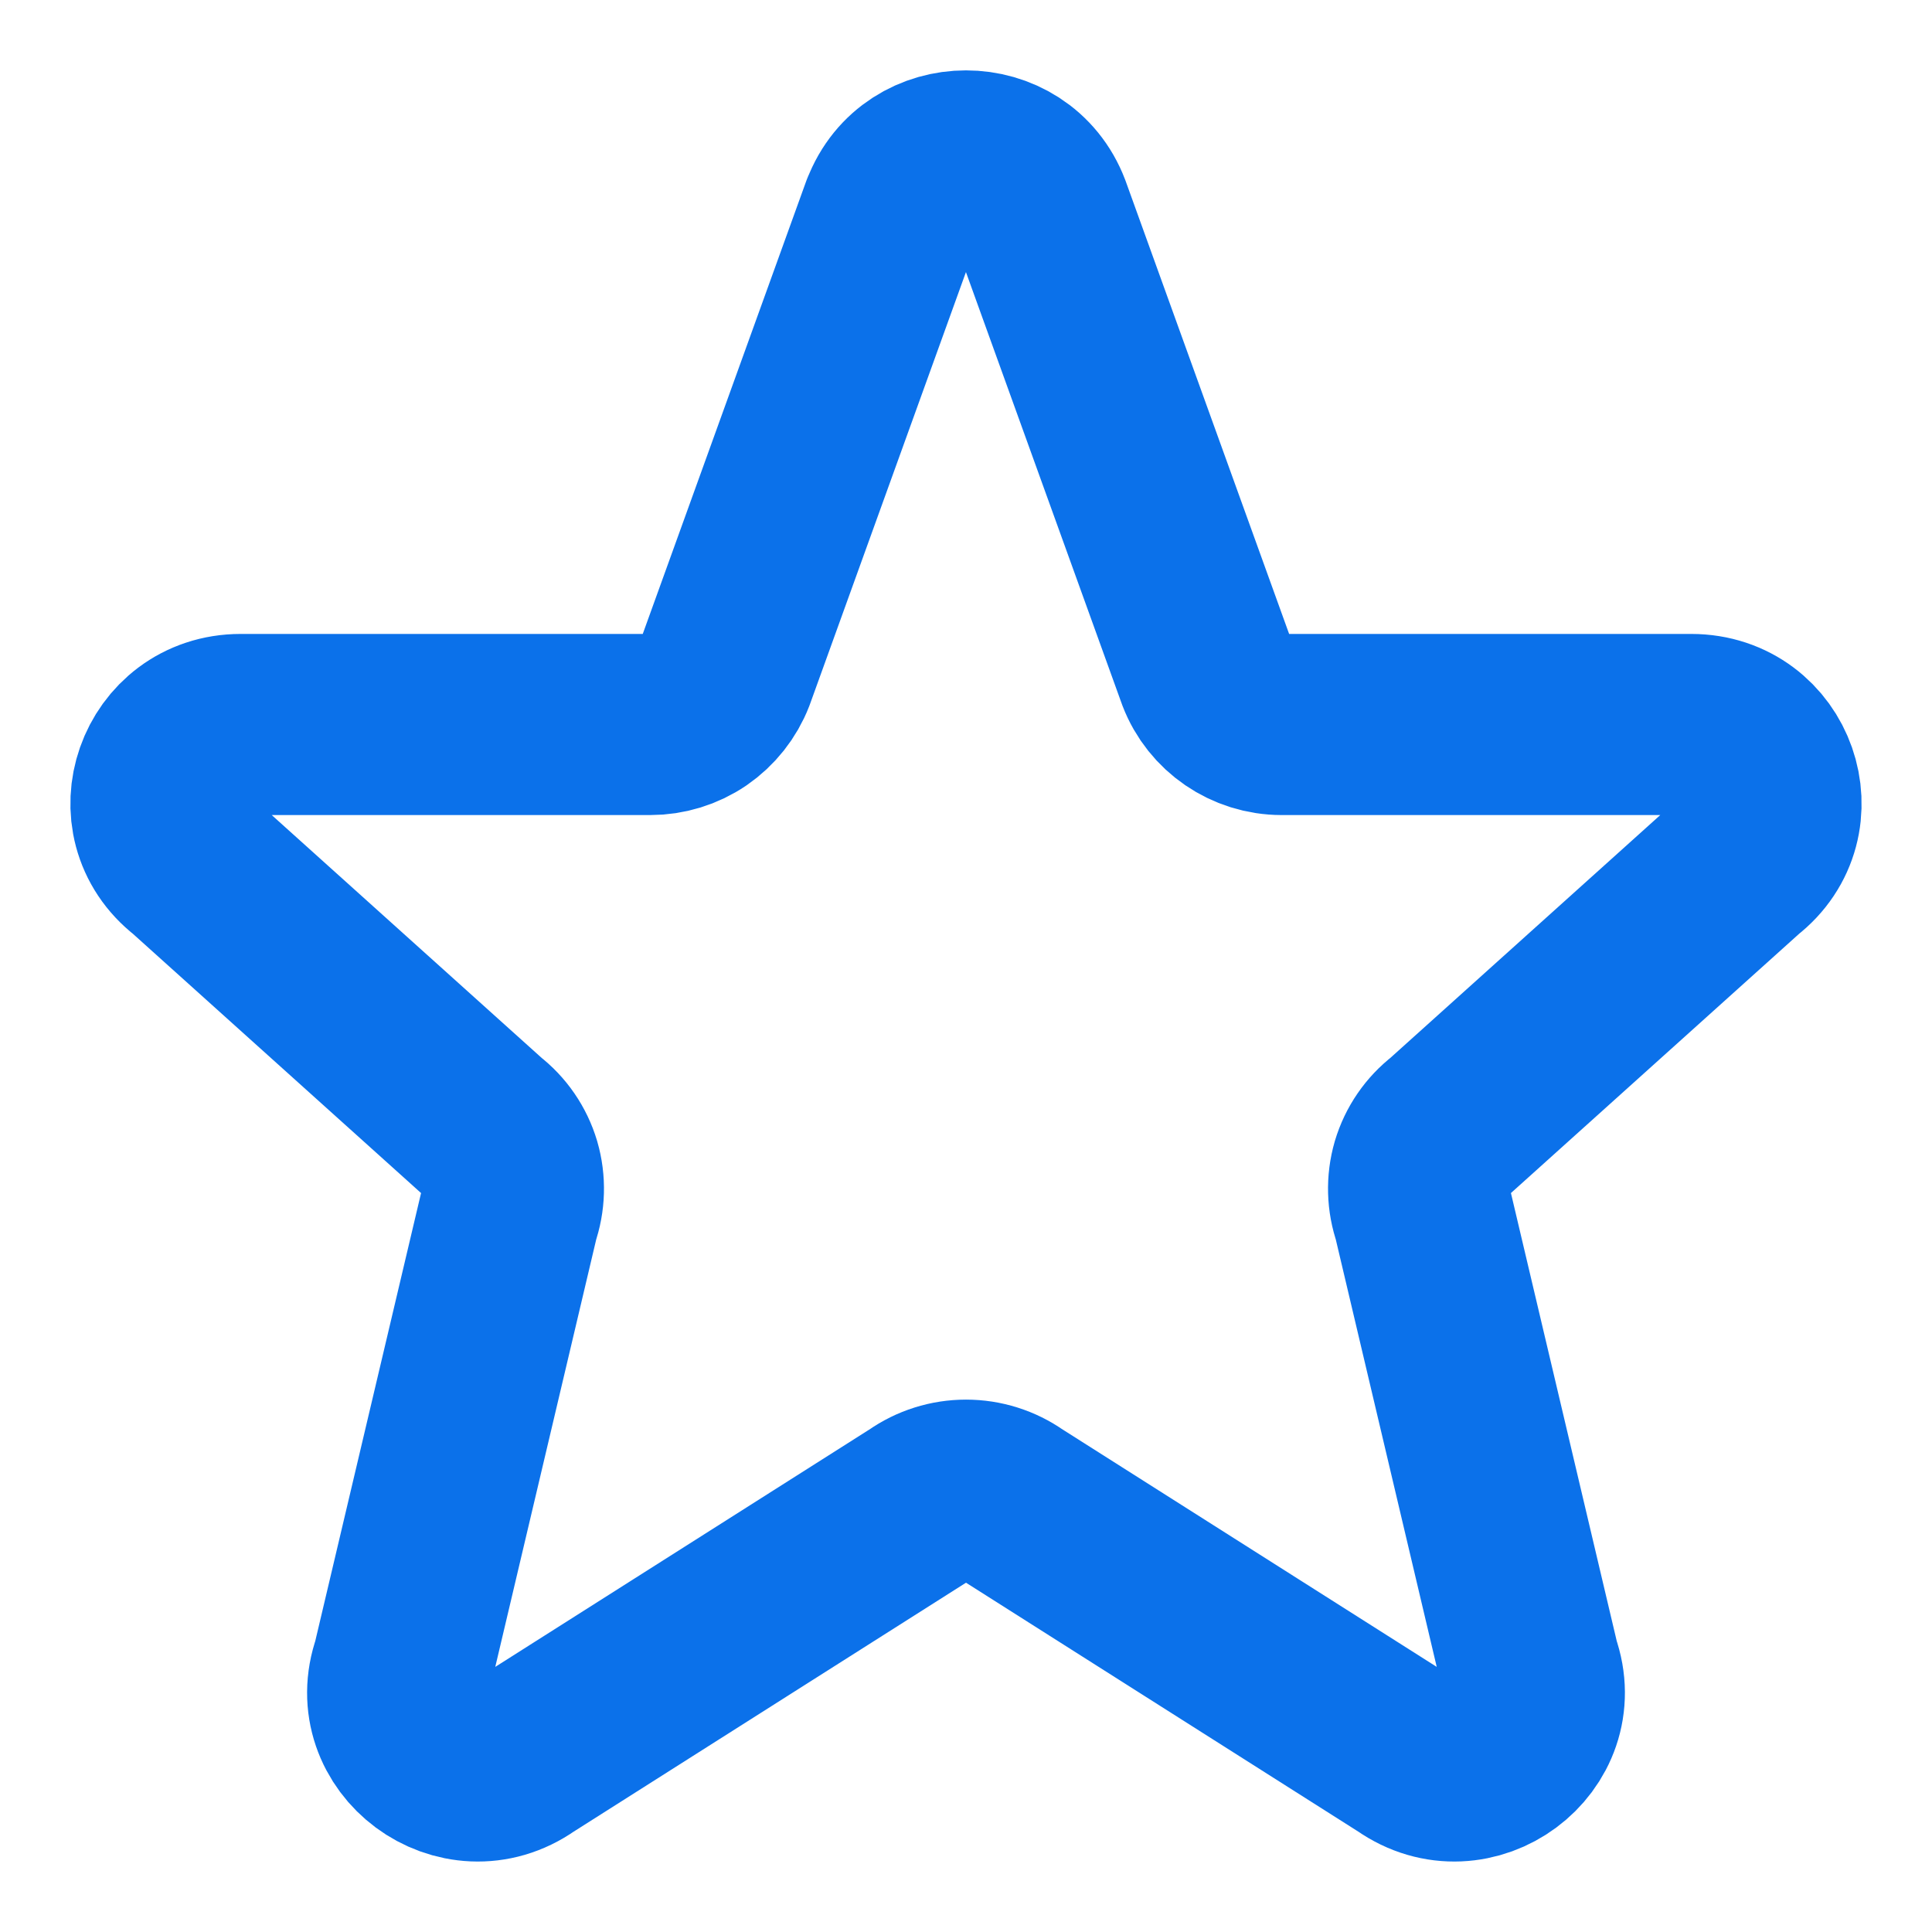 <svg width="16" height="16" viewBox="0 0 16 16" fill="none" xmlns="http://www.w3.org/2000/svg">
<path d="M7.383 1.755C7.596 1.192 8.403 1.192 8.617 1.755L9.997 5.578C10.094 5.831 10.34 6 10.615 6H14.006C14.633 6 14.906 6.78 14.413 7.162L12 9.333C11.892 9.416 11.813 9.531 11.774 9.662C11.736 9.793 11.74 9.933 11.785 10.061L12.667 13.796C12.881 14.396 12.187 14.912 11.661 14.542L8.383 12.462C8.271 12.383 8.137 12.341 8 12.341C7.863 12.341 7.729 12.383 7.617 12.462L4.339 14.542C3.814 14.912 3.119 14.396 3.333 13.796L4.215 10.061C4.26 9.933 4.264 9.793 4.226 9.662C4.187 9.531 4.108 9.416 4 9.333L1.587 7.162C1.093 6.78 1.368 6 1.993 6H5.385C5.518 6 5.649 5.96 5.759 5.885C5.869 5.809 5.954 5.702 6.002 5.578L7.382 1.755H7.383Z" stroke="#0B71EA" stroke-width="1.5" stroke-linecap="round" stroke-linejoin="round"/>
</svg>
